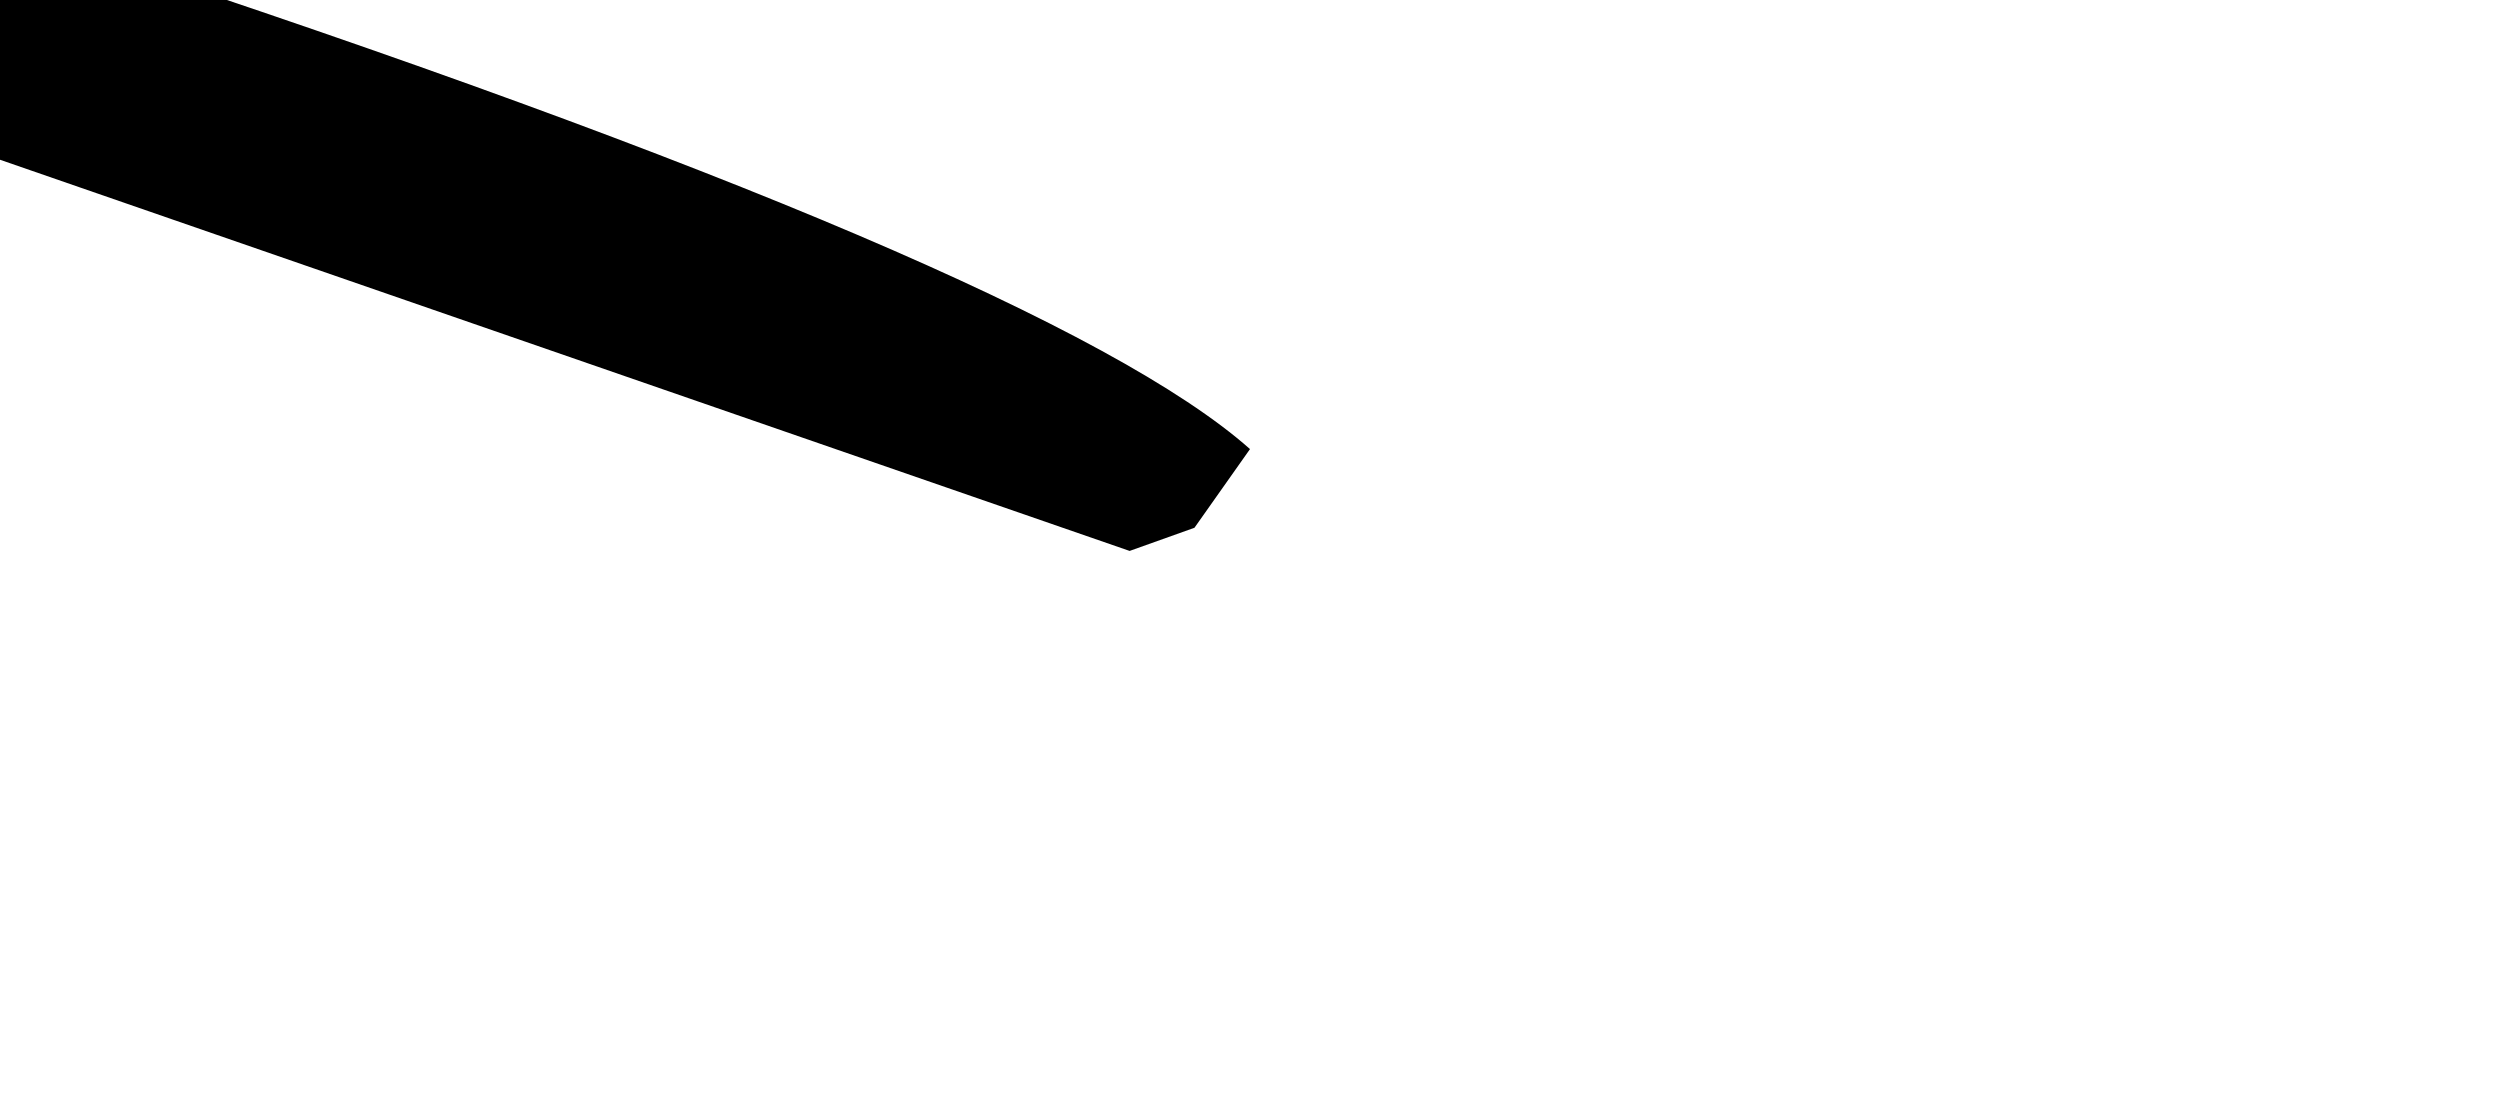 <?xml version="1.0" encoding="UTF-8" standalone="no"?>
<svg xmlns:xlink="http://www.w3.org/1999/xlink" height="11.9px" width="27.0px" xmlns="http://www.w3.org/2000/svg">
  <g transform="matrix(1.0, 0.0, 0.0, 1.0, 0.0, 0.0)">
    <path d="M-13.15 -5.95 Q-10.3 -4.15 0.95 -0.5 11.3 2.9 13.5 4.85 L12.9 5.7 12.2 5.95 -1.95 1.05 Q-8.7 -0.85 -10.4 -1.6 -13.5 -3.05 -13.5 -5.15 L-13.4 -5.85 -13.15 -5.95" fill="#000000" fill-rule="evenodd" stroke="none"/>
  </g>
</svg>
